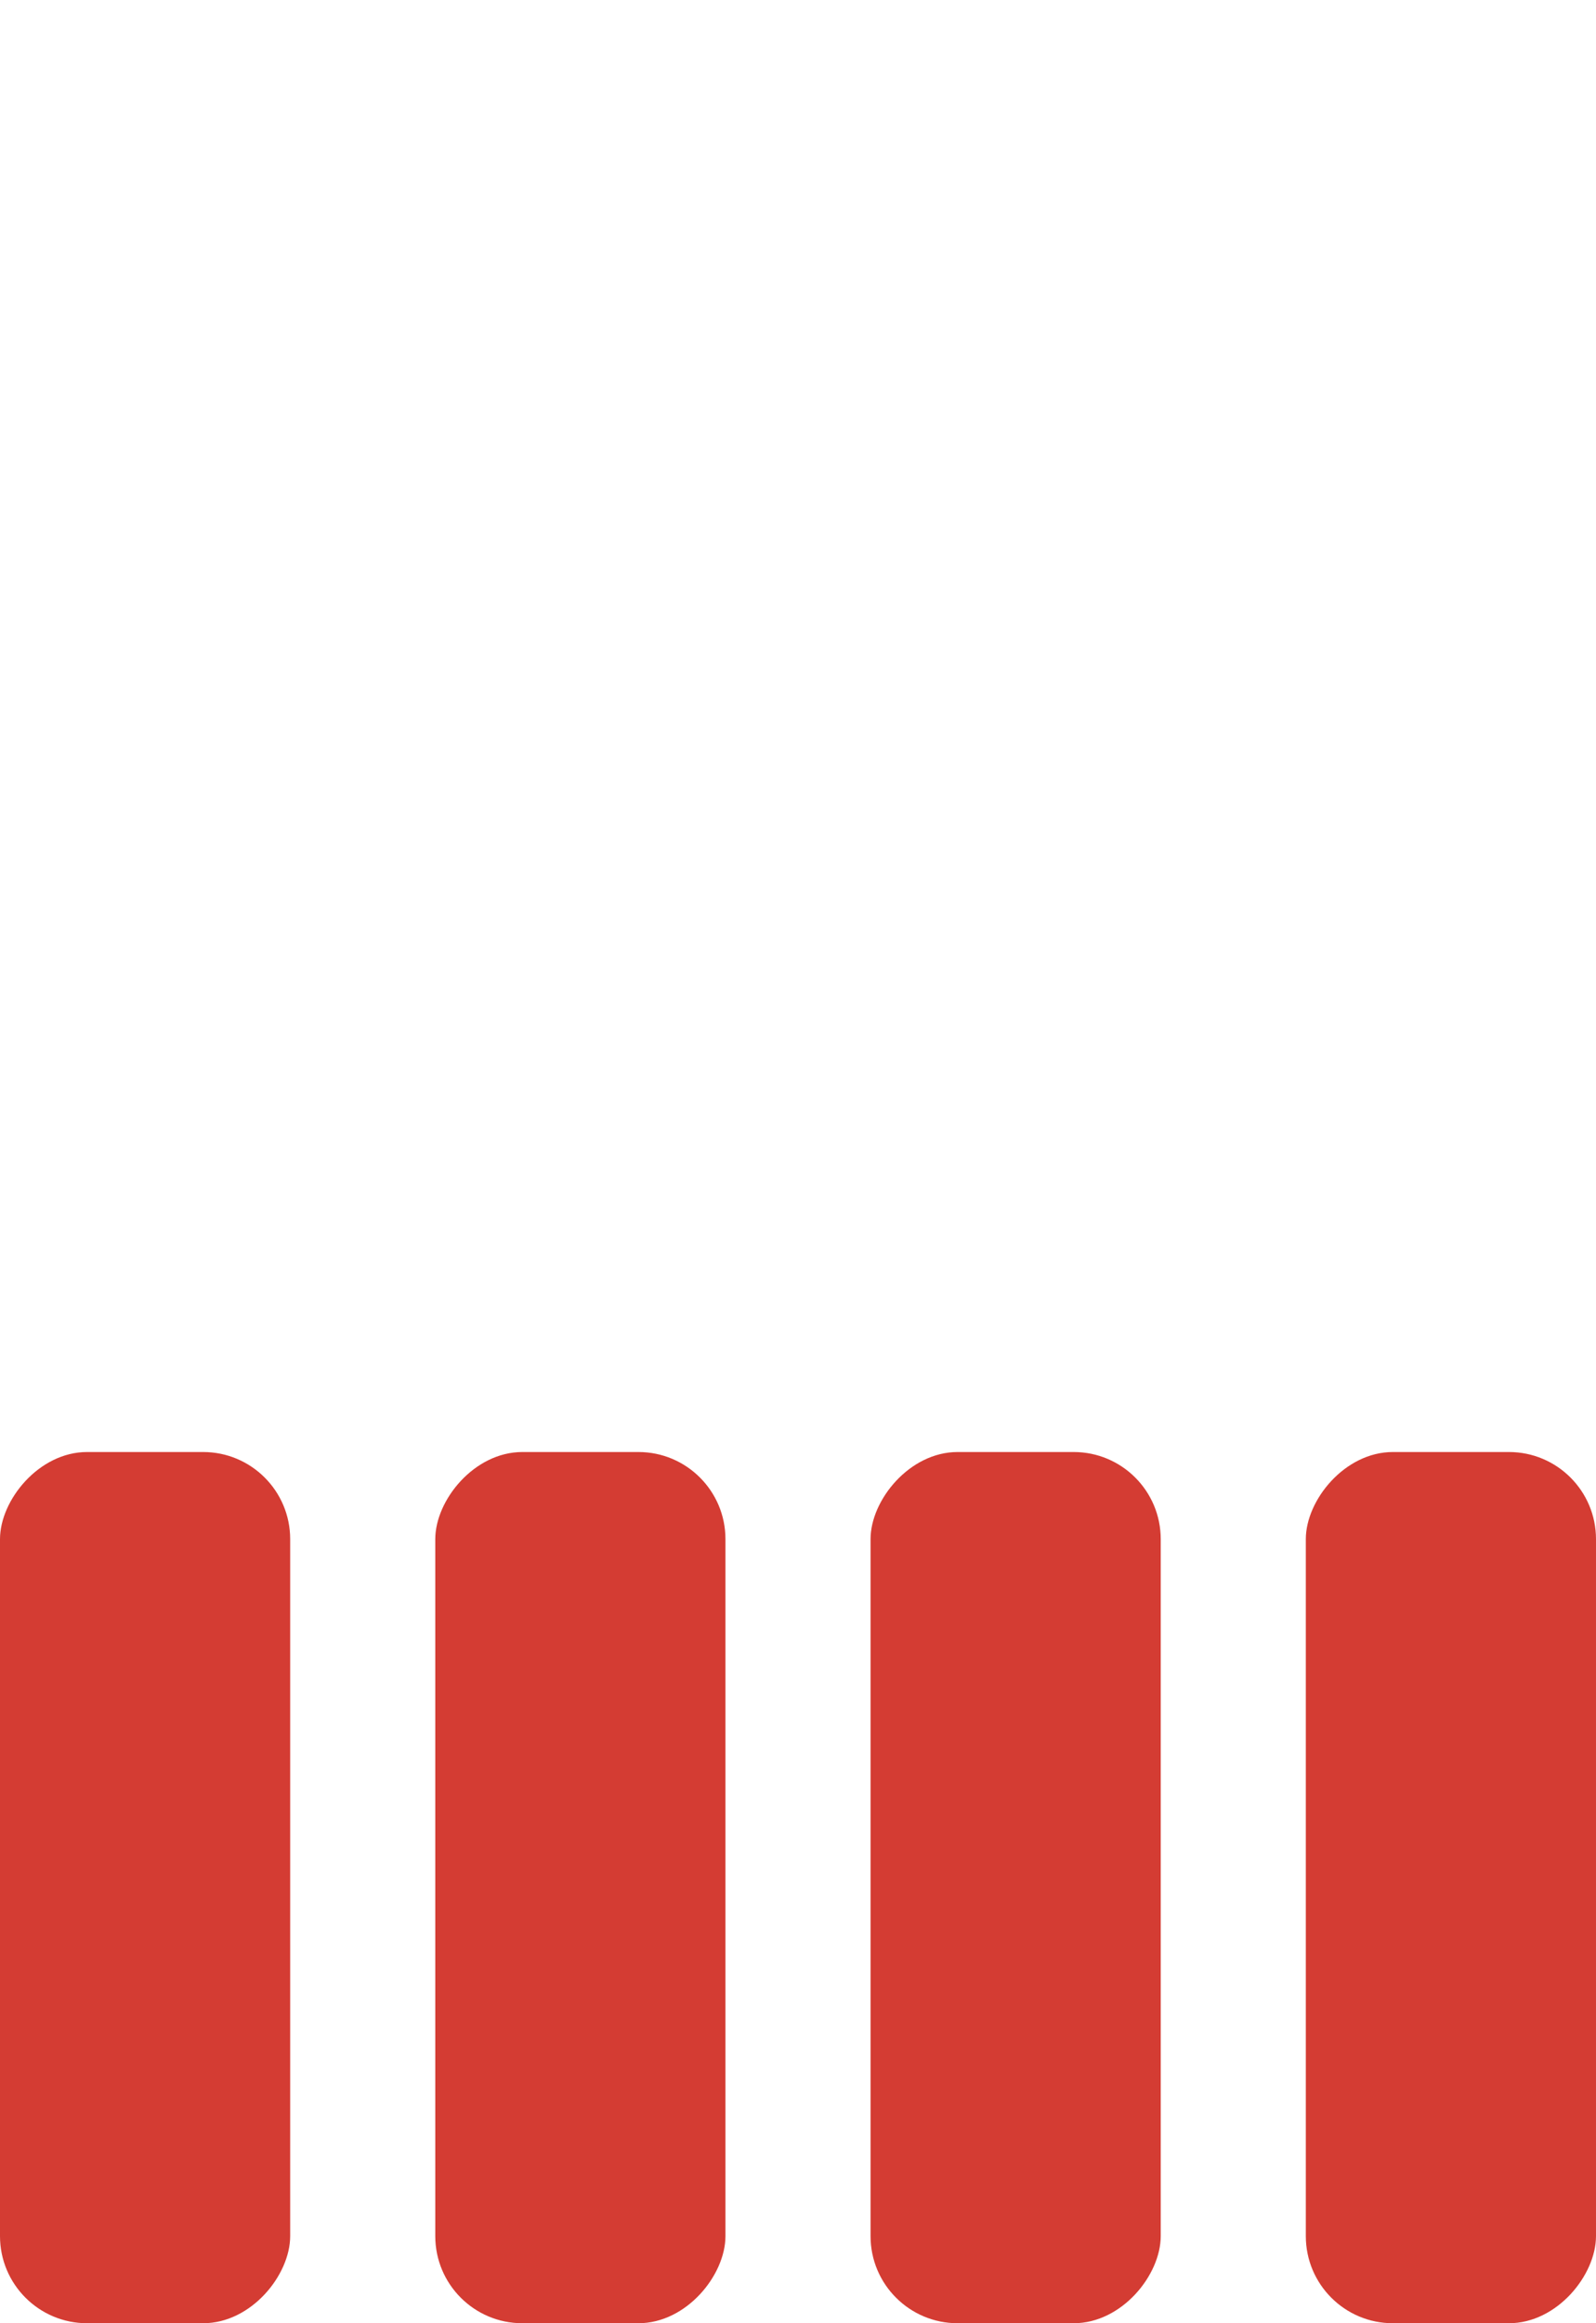 <!-- By Sam Herbert (@sherb) - more @ http://goo.gl/7AJzbL -->
<svg width="55" height="80" viewBox="0 0 55 80" xmlns="http://www.w3.org/2000/svg">
  <style type="text/css">
  <![CDATA[
    rect {
      fill: #d43c33;
      animation: equalize 1.8s linear infinite;
    }
    rect:nth-child(2) { animation-delay: -0.5s; }
    rect:nth-child(3) { animation-delay: -1.4s; }
    rect:nth-child(4) { animation-delay: -1.1s; }
    @keyframes equalize {
      0% { height: 60%; }
      10% { height: 40%; }
      20% { height: 30%; }
      30% { height: 40%; }
      40% { height: 10%; }
      50% { height: 60%; }
      60% { height: 90%; }
      70% { height: 50%; }
      80% { height: 60%; }
      90% { height: 62%; }
      100% { height: 80%; }
    }
  ]]>
  </style>
  <g transform="matrix(1 0 0 -1 0 80)">
    <rect width="10" height="30" rx="3"></rect>
    <rect x="15" width="10" height="30" rx="3"></rect>
    <rect x="30" width="10" height="30" rx="3"></rect>
    <rect x="45" width="10" height="30" rx="3"></rect>
  </g>
</svg>

